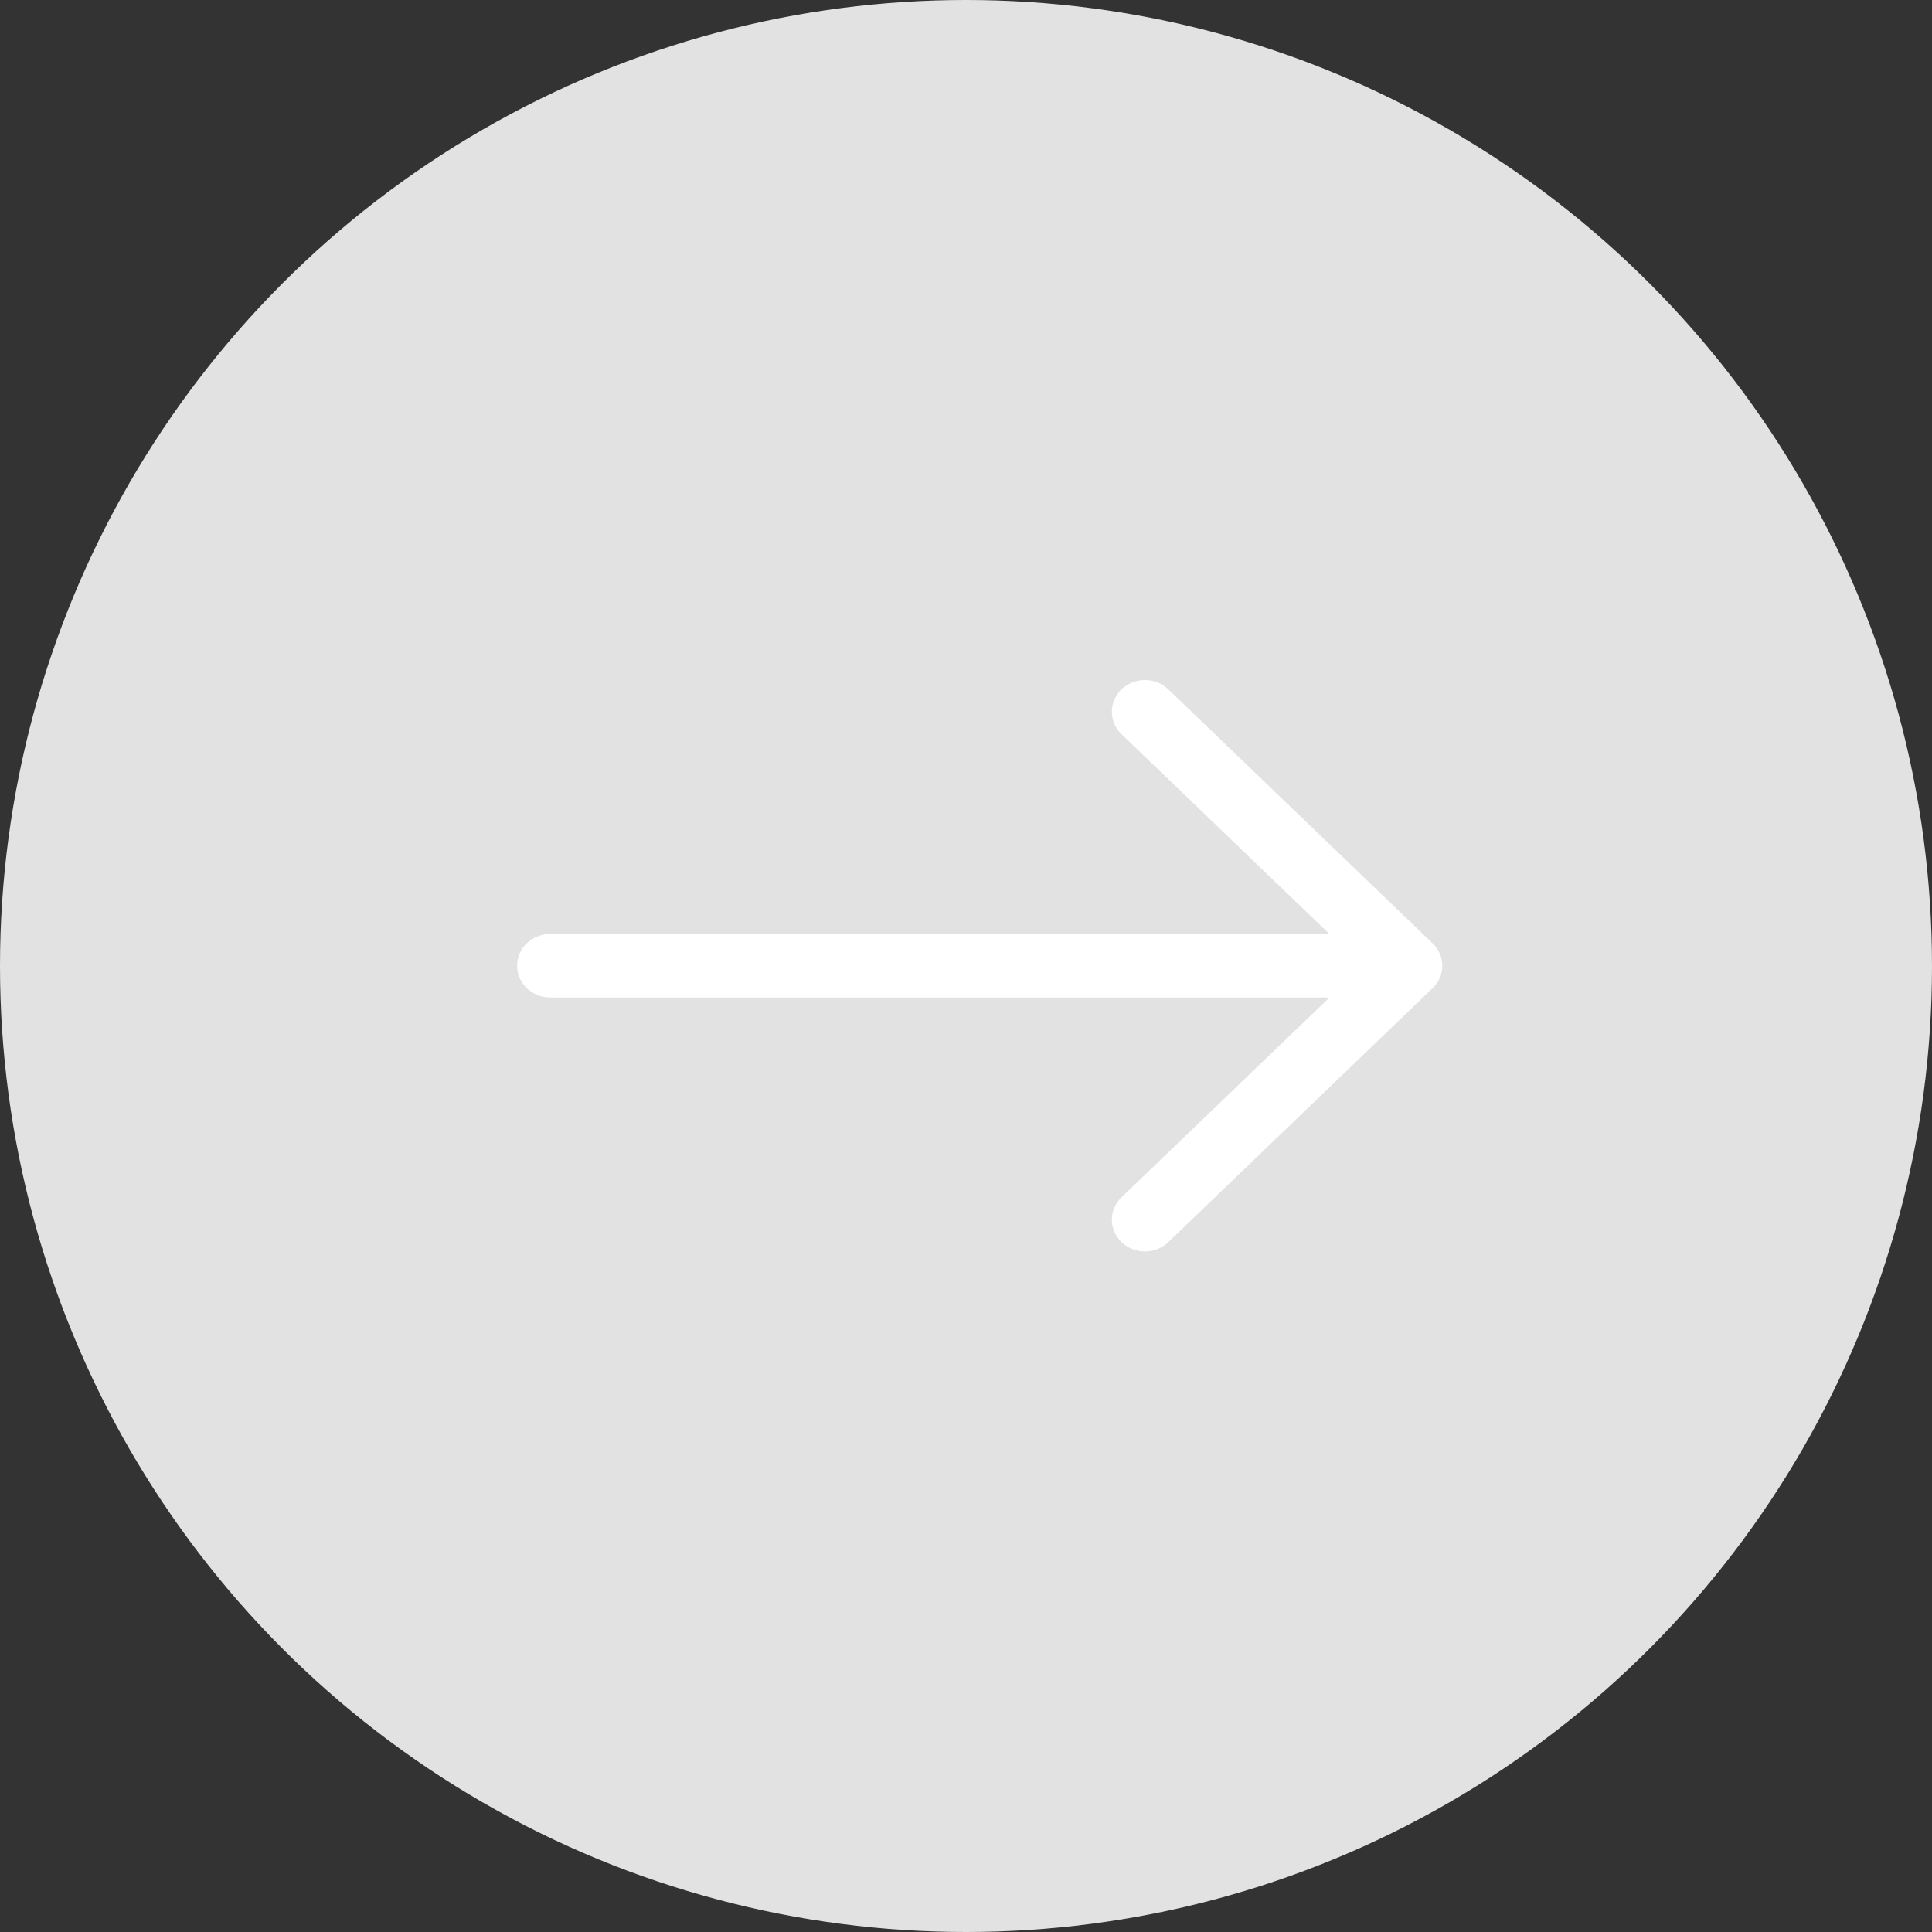 <svg width="23" height="23" viewBox="0 0 23 23" fill="none" xmlns="http://www.w3.org/2000/svg">
<rect x="0" y="0" width="23" height="23" fill="#333333" stroke="none"/>
<circle cx="11.5" cy="11.5" r="11.5" fill="#E2E2E2"/>
<path fill-rule="evenodd" clip-rule="evenodd" d="M6.156 11.497C6.156 11.288 6.332 11.119 6.55 11.119H15.827L13.352 8.741C13.198 8.593 13.198 8.354 13.352 8.206C13.506 8.059 13.755 8.059 13.908 8.206L17.055 11.23C17.209 11.377 17.209 11.617 17.055 11.764L13.908 14.788C13.755 14.935 13.506 14.935 13.352 14.788C13.198 14.64 13.198 14.401 13.352 14.253L15.827 11.875H6.55C6.332 11.875 6.156 11.706 6.156 11.497Z" fill="white"/>
</svg>

